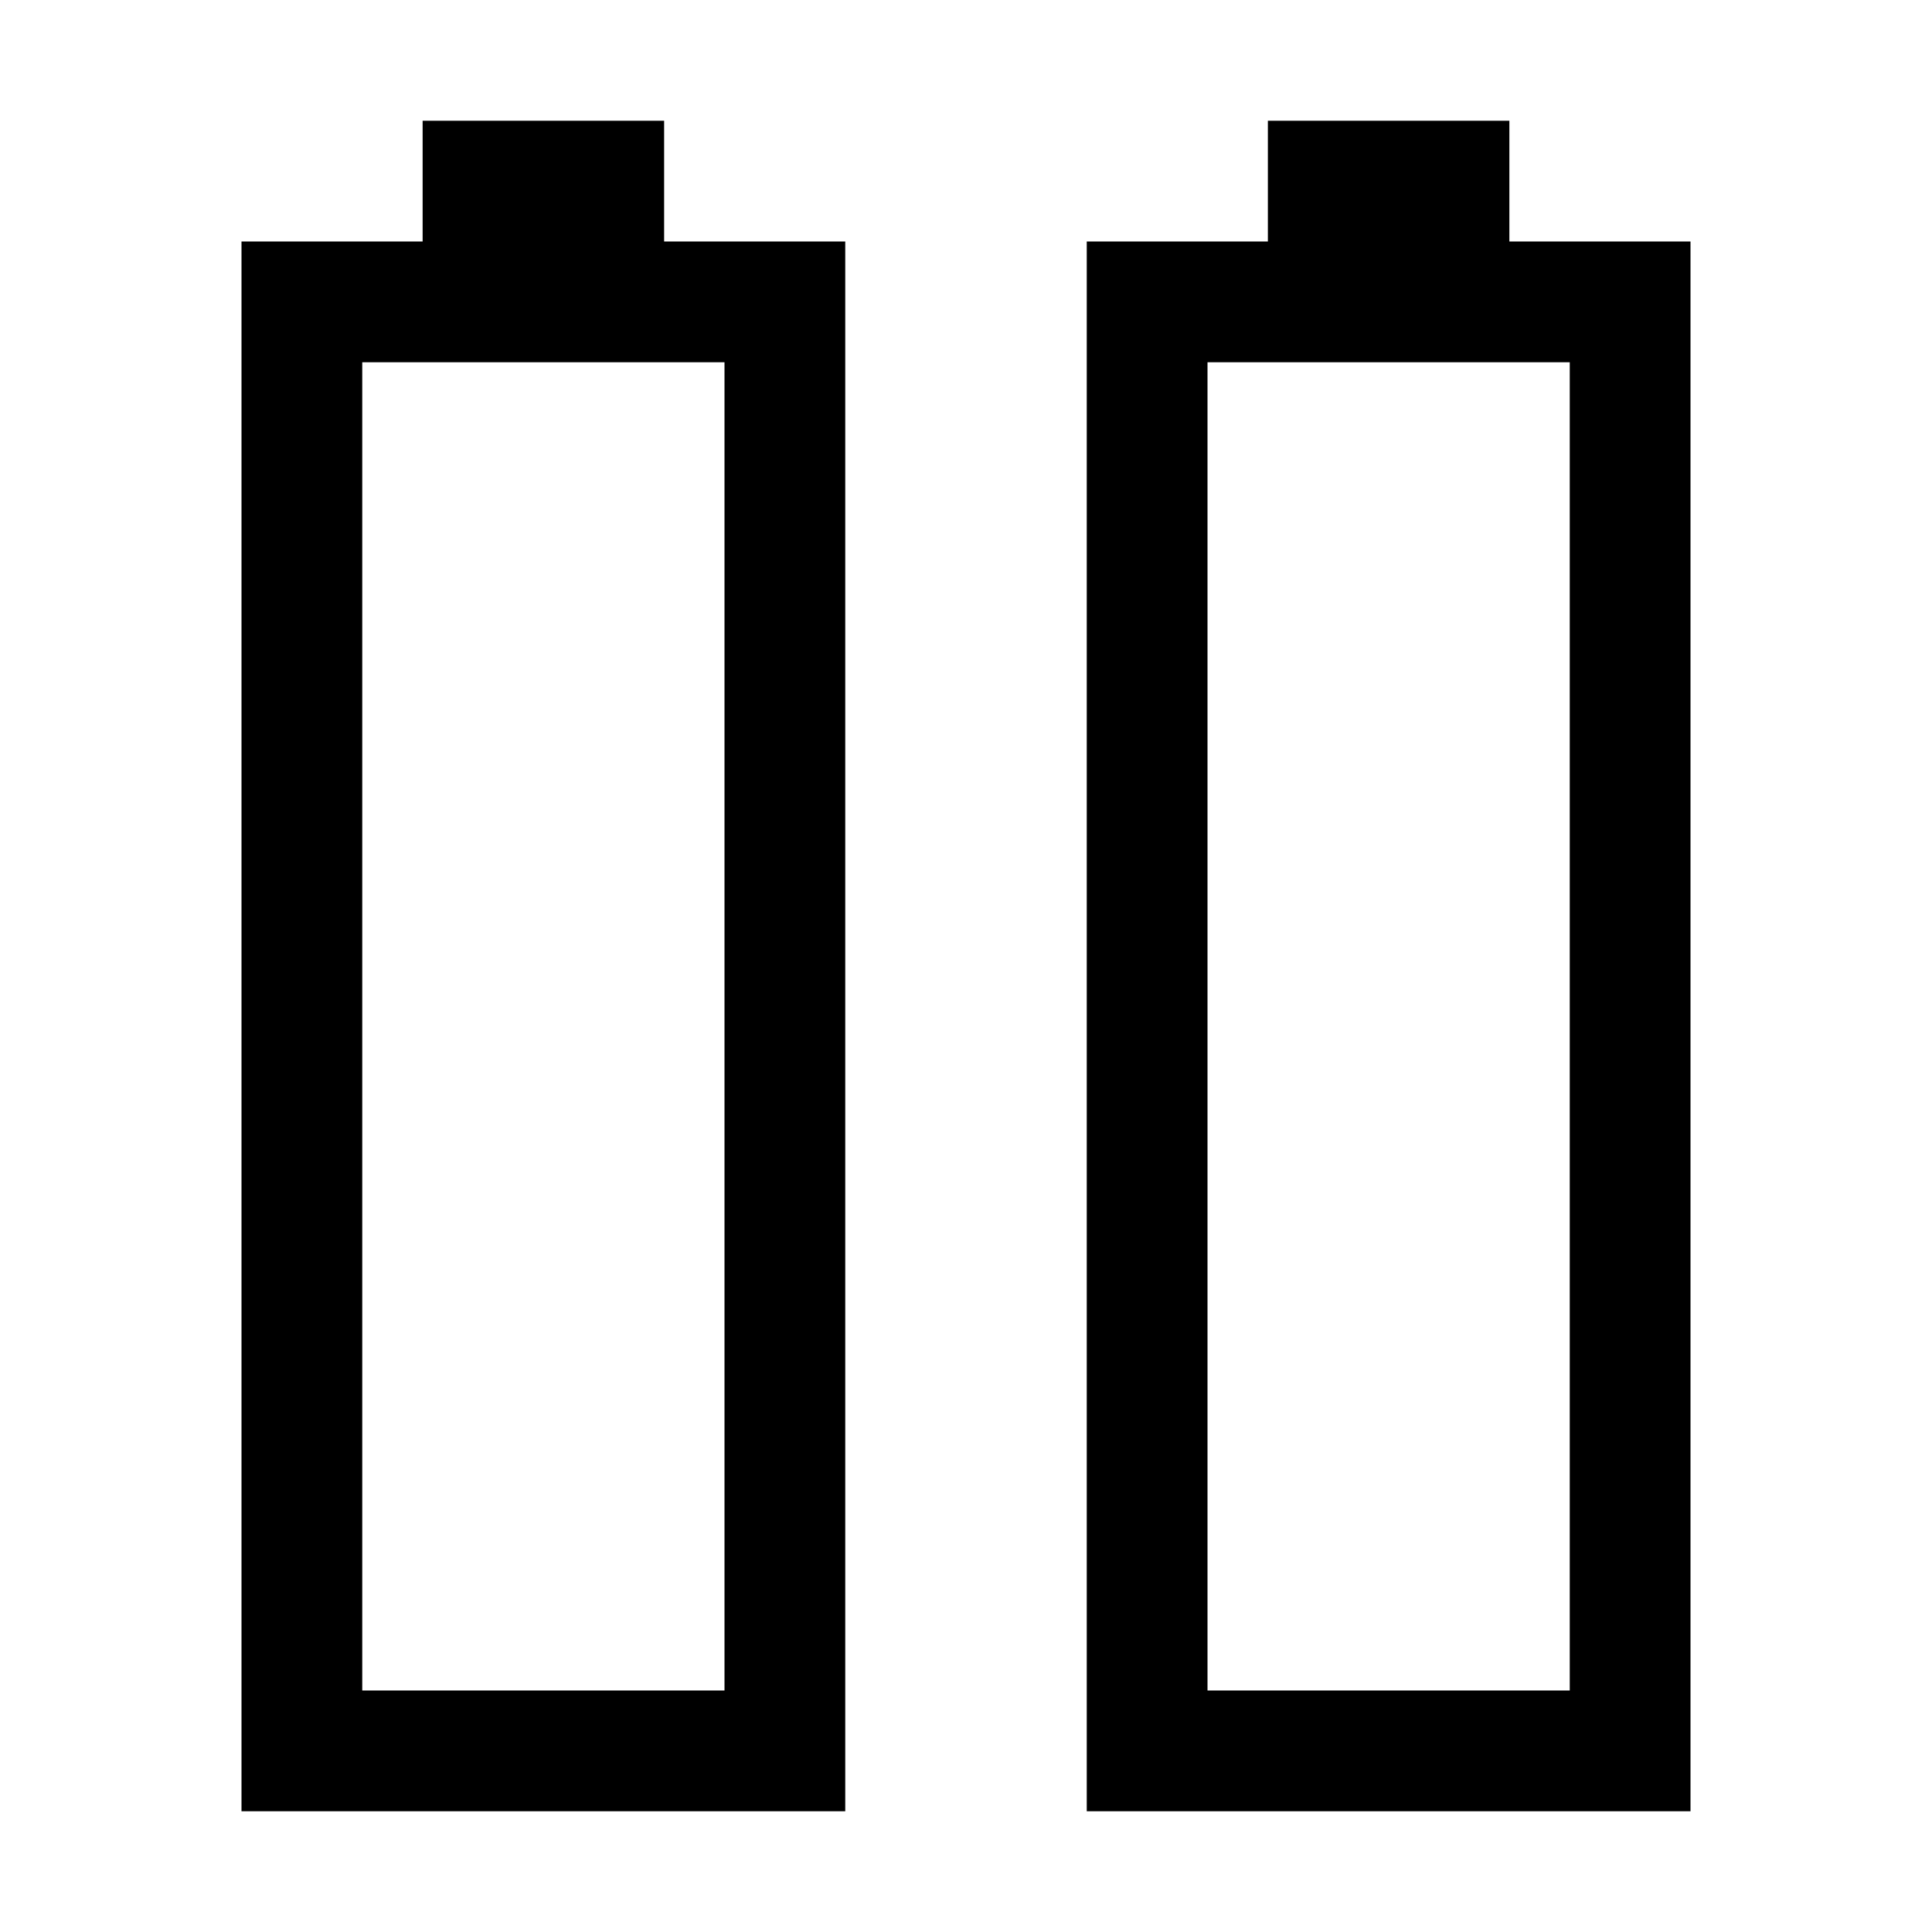 <svg version="1.1" id="Layer_1" xmlns="http://www.w3.org/2000/svg" xmlns:xlink="http://www.w3.org/1999/xlink" x="0px" y="0px"
	 width="32px" height="32px" viewBox="0 0 32 32" enable-background="new 0 0 32 32" xml:space="preserve">
<path d="M11,2H7v2H4v26h10V4h-3V2z M12,6v22H6V6H12z"/>
<path d="M25,2h-4v2h-3v26h10V4h-3V2z M26,6v22h-6V6H26z"/>
</svg>
